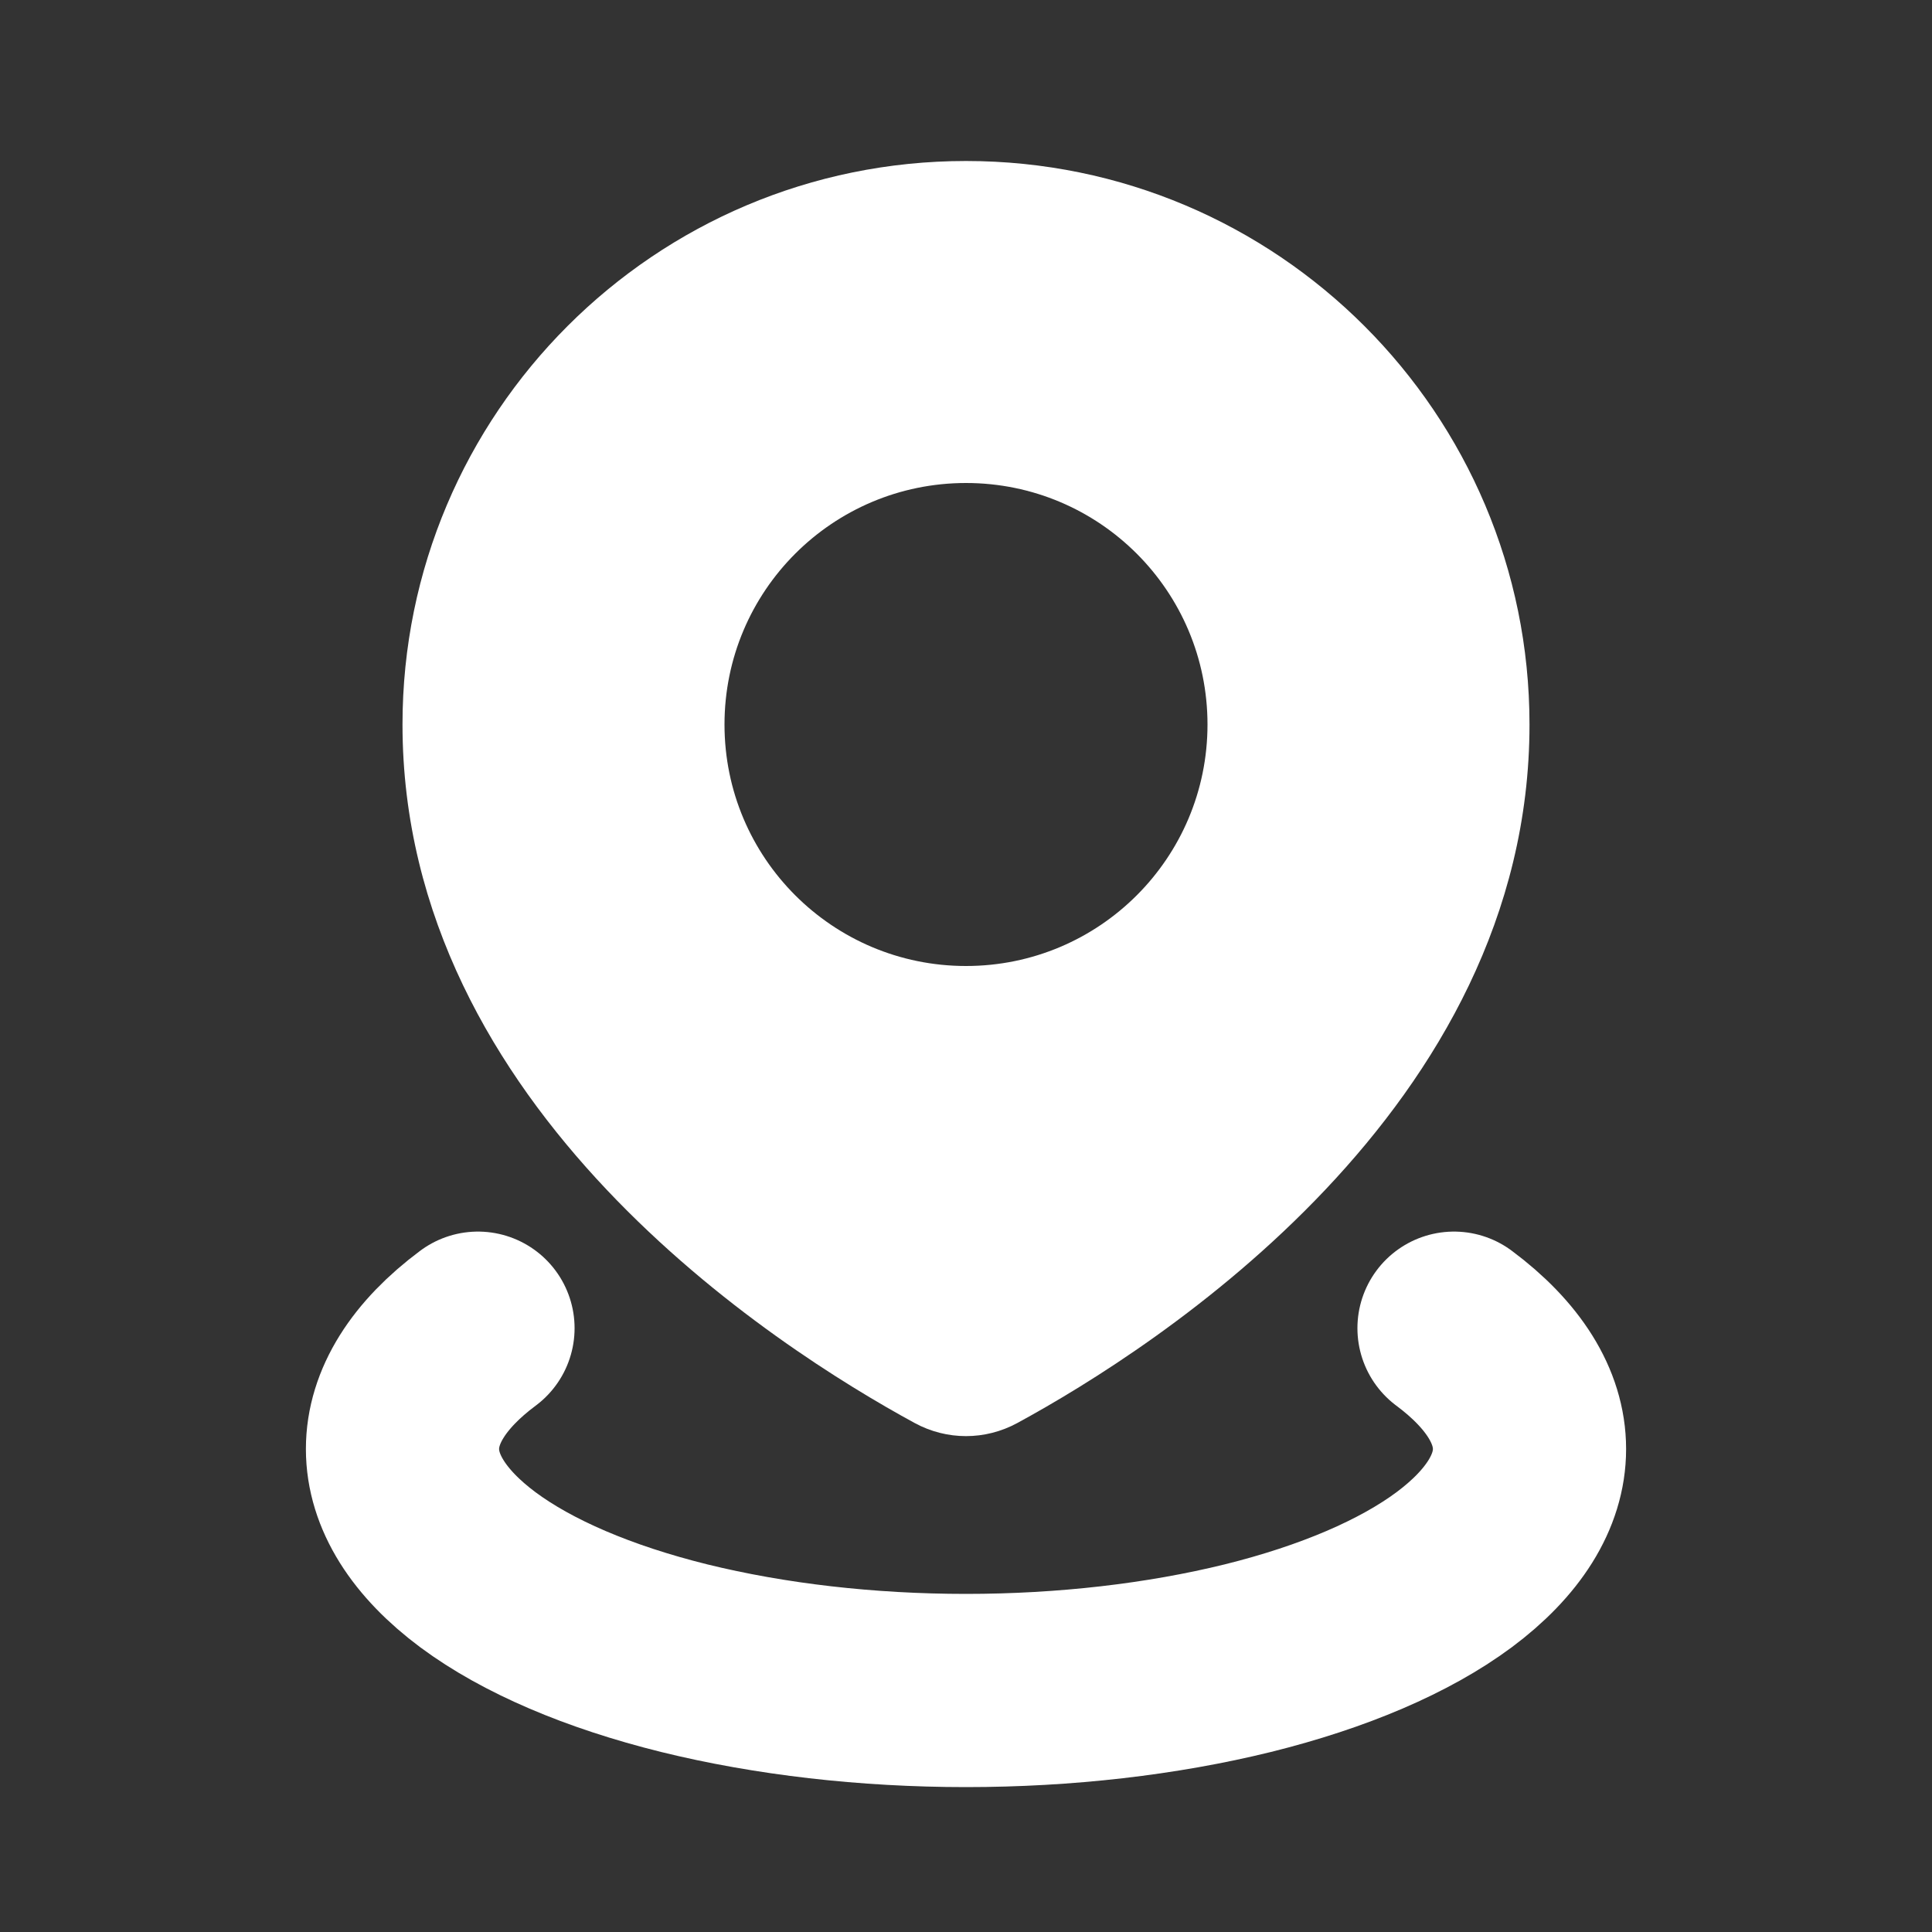 <svg width="15" height="15" viewBox="0 0 15 15" fill="none" xmlns="http://www.w3.org/2000/svg">
<rect x="0" y="0" width="15" height="15" fill="#333333" stroke="none"/>
<path fill-rule="evenodd" clip-rule="evenodd" d="M7.899 11.048C8.978 10.461 11.875 8.608 11.875 5.625C11.875 3.209 9.916 1.25 7.5 1.25C5.084 1.25 3.125 3.209 3.125 5.625C3.125 8.608 6.022 10.461 7.101 11.048C7.351 11.184 7.649 11.184 7.899 11.048ZM7.5 7.5C8.536 7.5 9.375 6.661 9.375 5.625C9.375 4.589 8.536 3.75 7.5 3.75C6.464 3.75 5.625 4.589 5.625 5.625C5.625 6.661 6.464 7.5 7.5 7.5Z" fill="white"/>
<path d="M11.289 10.312C11.673 10.598 11.875 10.921 11.875 11.25C11.875 11.579 11.673 11.902 11.289 12.188C10.905 12.473 10.353 12.709 9.688 12.874C9.022 13.038 8.268 13.125 7.5 13.125C6.732 13.125 5.978 13.038 5.312 12.874C4.647 12.709 4.095 12.473 3.711 12.188C3.327 11.902 3.125 11.579 3.125 11.25C3.125 10.921 3.327 10.598 3.711 10.312" stroke="white" stroke-width="1.5" stroke-linecap="round"/>
</svg>
